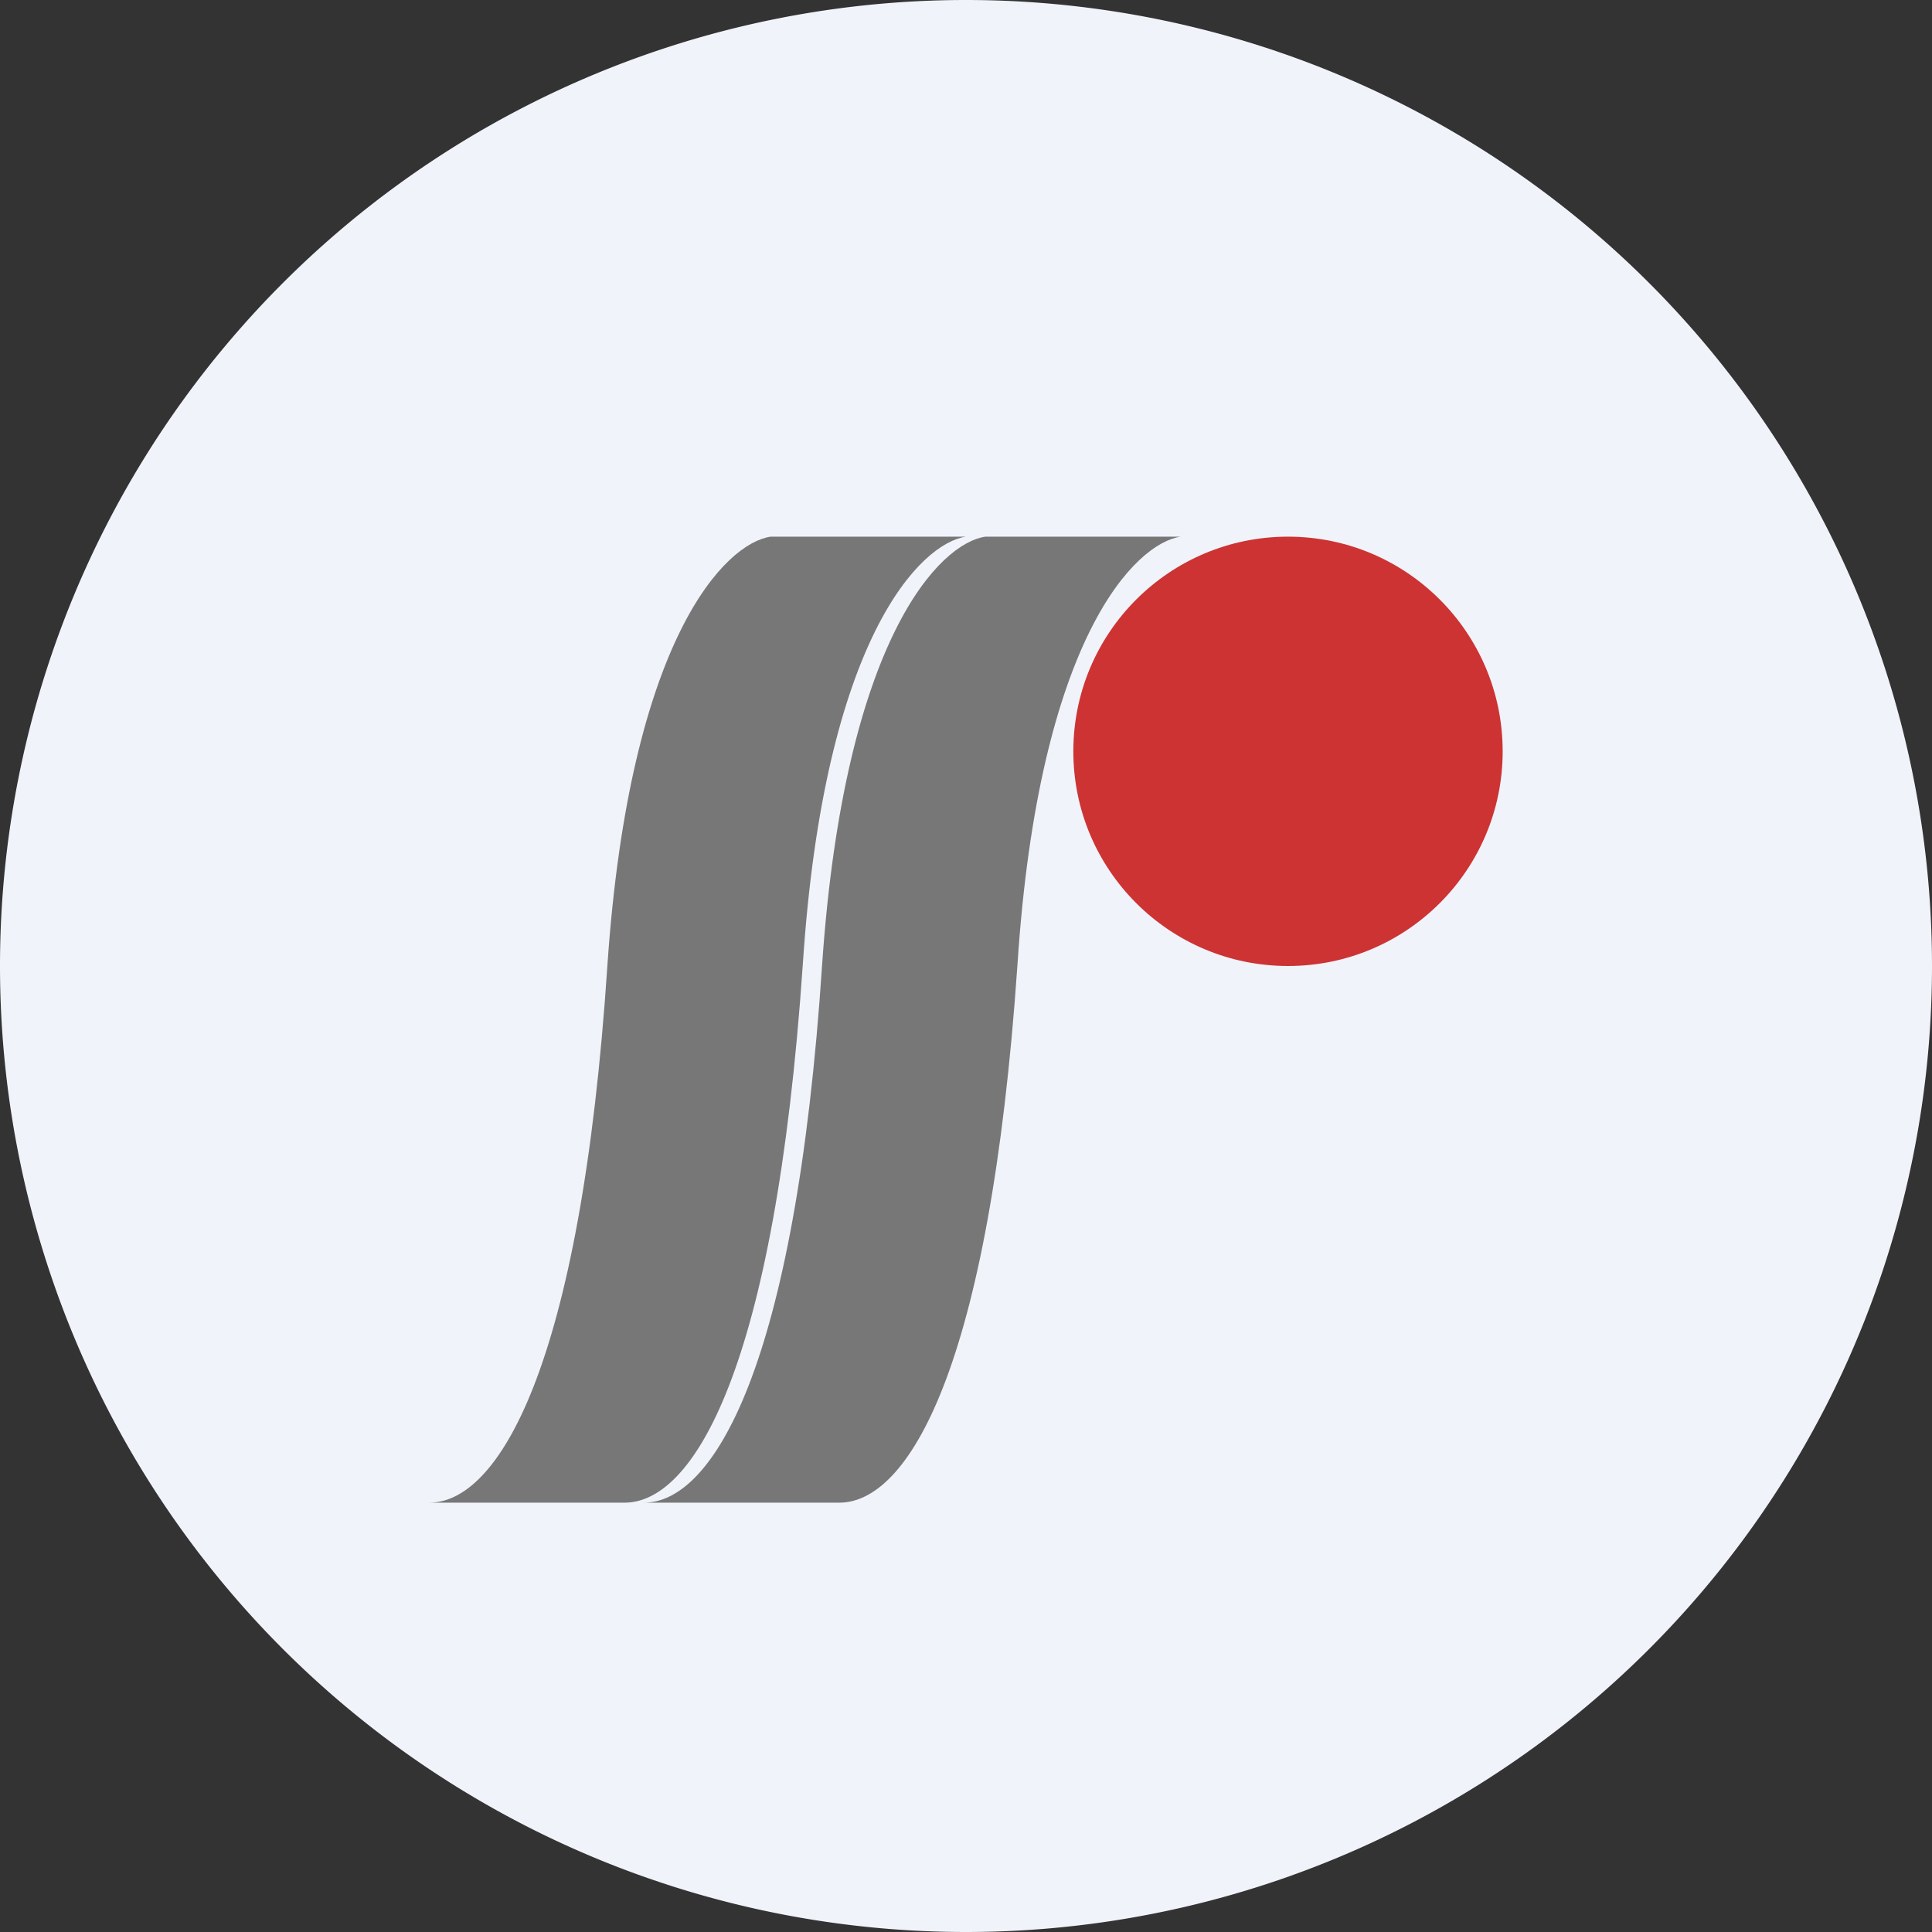 <ns0:svg xmlns:ns0="http://www.w3.org/2000/svg" width="18" height="18" viewBox="0 0 18 18"><ns0:rect x="0" y="0" width="18" height="18" fill="#333333" stroke="none"/><path xmlns="http://www.w3.org/2000/svg" fill="#F0F3FA" d="M9 18a9 9 0 0 1 0 -18a9 9 0 0 1 0 18Z" /><ns0:path d="M11 5H9.18c-.42.06-1.31.94-1.52 3.98C7.41 12.78 6.63 14 6 14h1.82c.63 0 1.4-1.21 1.66-5.02.2-3.04 1.1-3.92 1.52-3.98Z" fill="#777" /><ns0:path d="M9 5H7.18c-.42.06-1.31.94-1.52 3.98C5.41 12.78 4.63 14 4 14h1.82c.63 0 1.4-1.21 1.66-5.02C7.68 5.94 8.58 5.06 9 5Z" fill="#777" /><ns0:circle cx="12" cy="7" r="2" fill="#CD3333" /></ns0:svg>